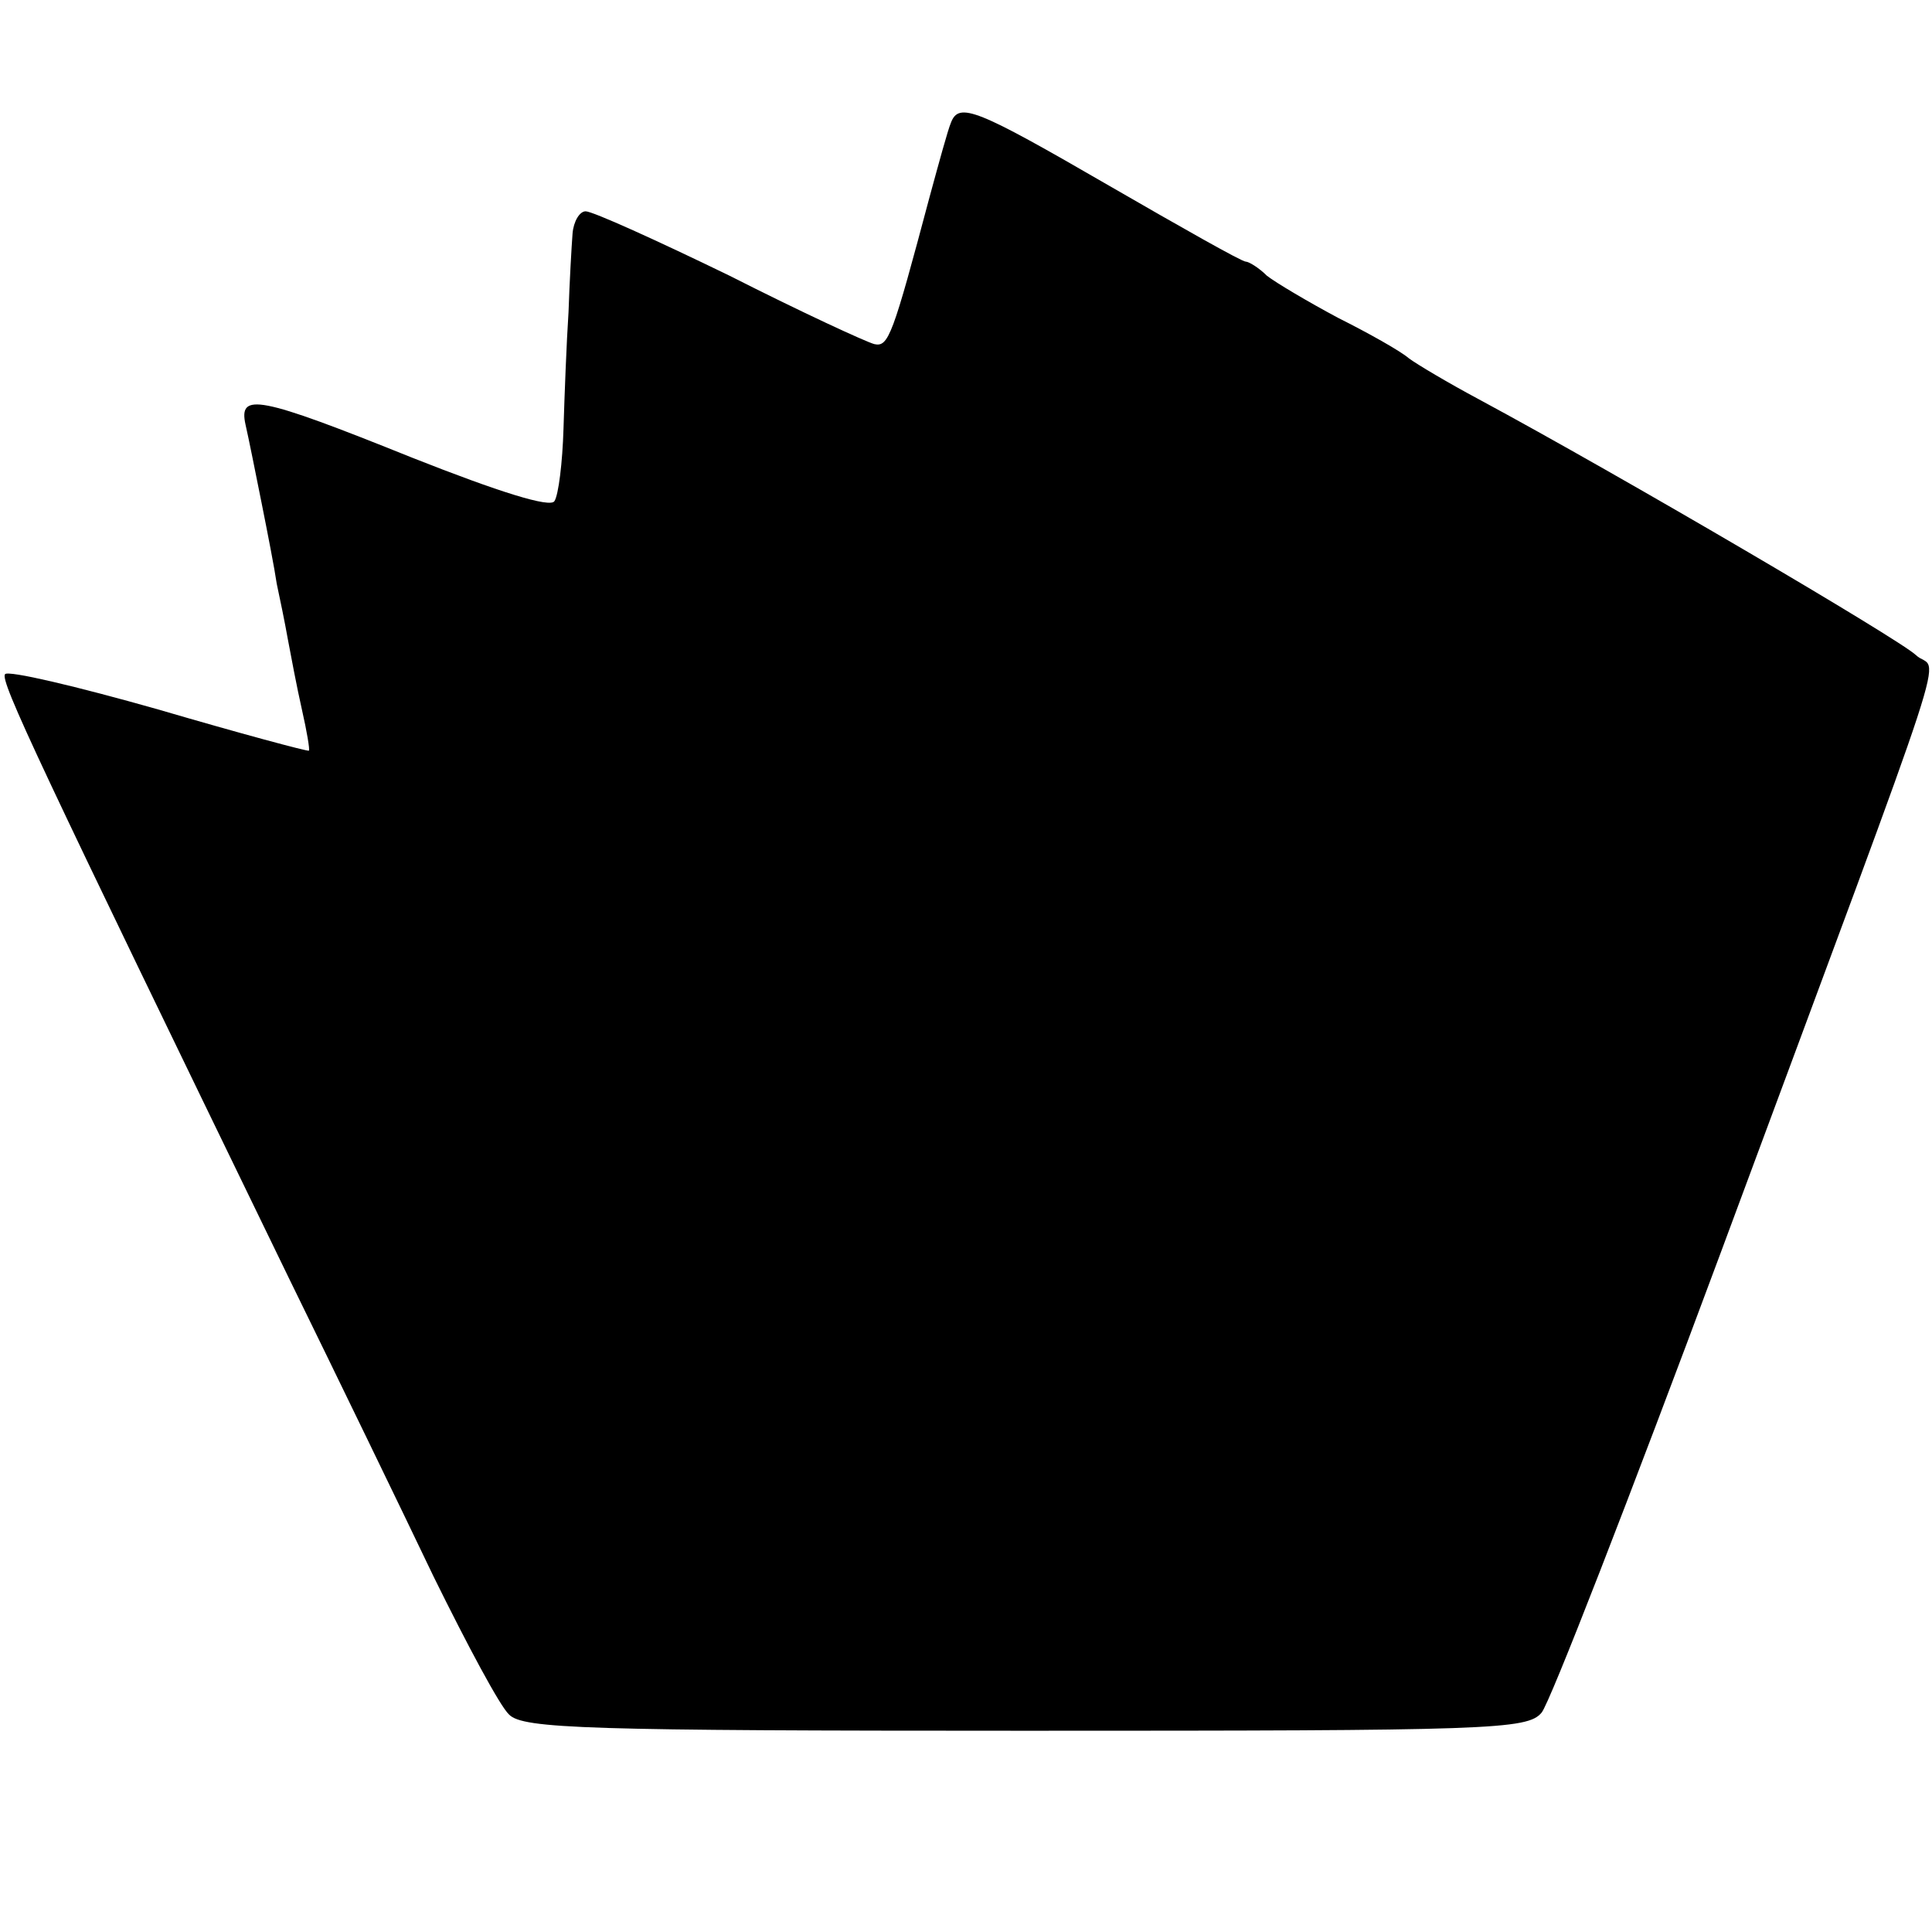 <?xml version="1.0" standalone="no"?>
<!DOCTYPE svg PUBLIC "-//W3C//DTD SVG 20010904//EN"
 "http://www.w3.org/TR/2001/REC-SVG-20010904/DTD/svg10.dtd">
<svg version="1.0" xmlns="http://www.w3.org/2000/svg"
 width="192pt" height="192pt" viewBox="0 0 192 192"
 preserveAspectRatio="xMidYMid meet">
<g transform="translate(0,192) scale(0.1,-0.1)"
fill="#000000" stroke="none">
<path d="M945 1798 c-3 -7 -12 -40 -21 -73 -37 -139 -41 -150 -55 -147 -8 2
-73 32 -144 68 -72 35 -136 64 -143 64 -6 0 -12 -10 -13 -22 -1 -13 -3 -48 -4
-78 -2 -30 -4 -83 -5 -116 -1 -34 -5 -66 -9 -72 -4 -7 -55 9 -141 43 -154 62
-173 65 -166 33 3 -13 10 -48 16 -78 6 -30 13 -66 15 -80 3 -14 8 -38 11 -55
3 -16 9 -48 14 -70 5 -22 8 -40 7 -41 -1 -1 -68 17 -150 41 -81 23 -149 39
-152 35 -5 -7 33 -87 282 -600 47 -96 112 -230 144 -297 33 -67 66 -129 75
-137 14 -14 77 -16 513 -16 462 0 499 1 513 18 8 9 88 215 178 457 240 647
216 573 194 594 -17 16 -293 178 -434 254 -30 16 -62 35 -70 41 -8 7 -40 25
-70 40 -30 16 -62 35 -71 42 -8 8 -18 14 -21 14 -4 0 -64 34 -135 75 -133 77
-150 84 -158 63z"/>
</g>
</svg>
